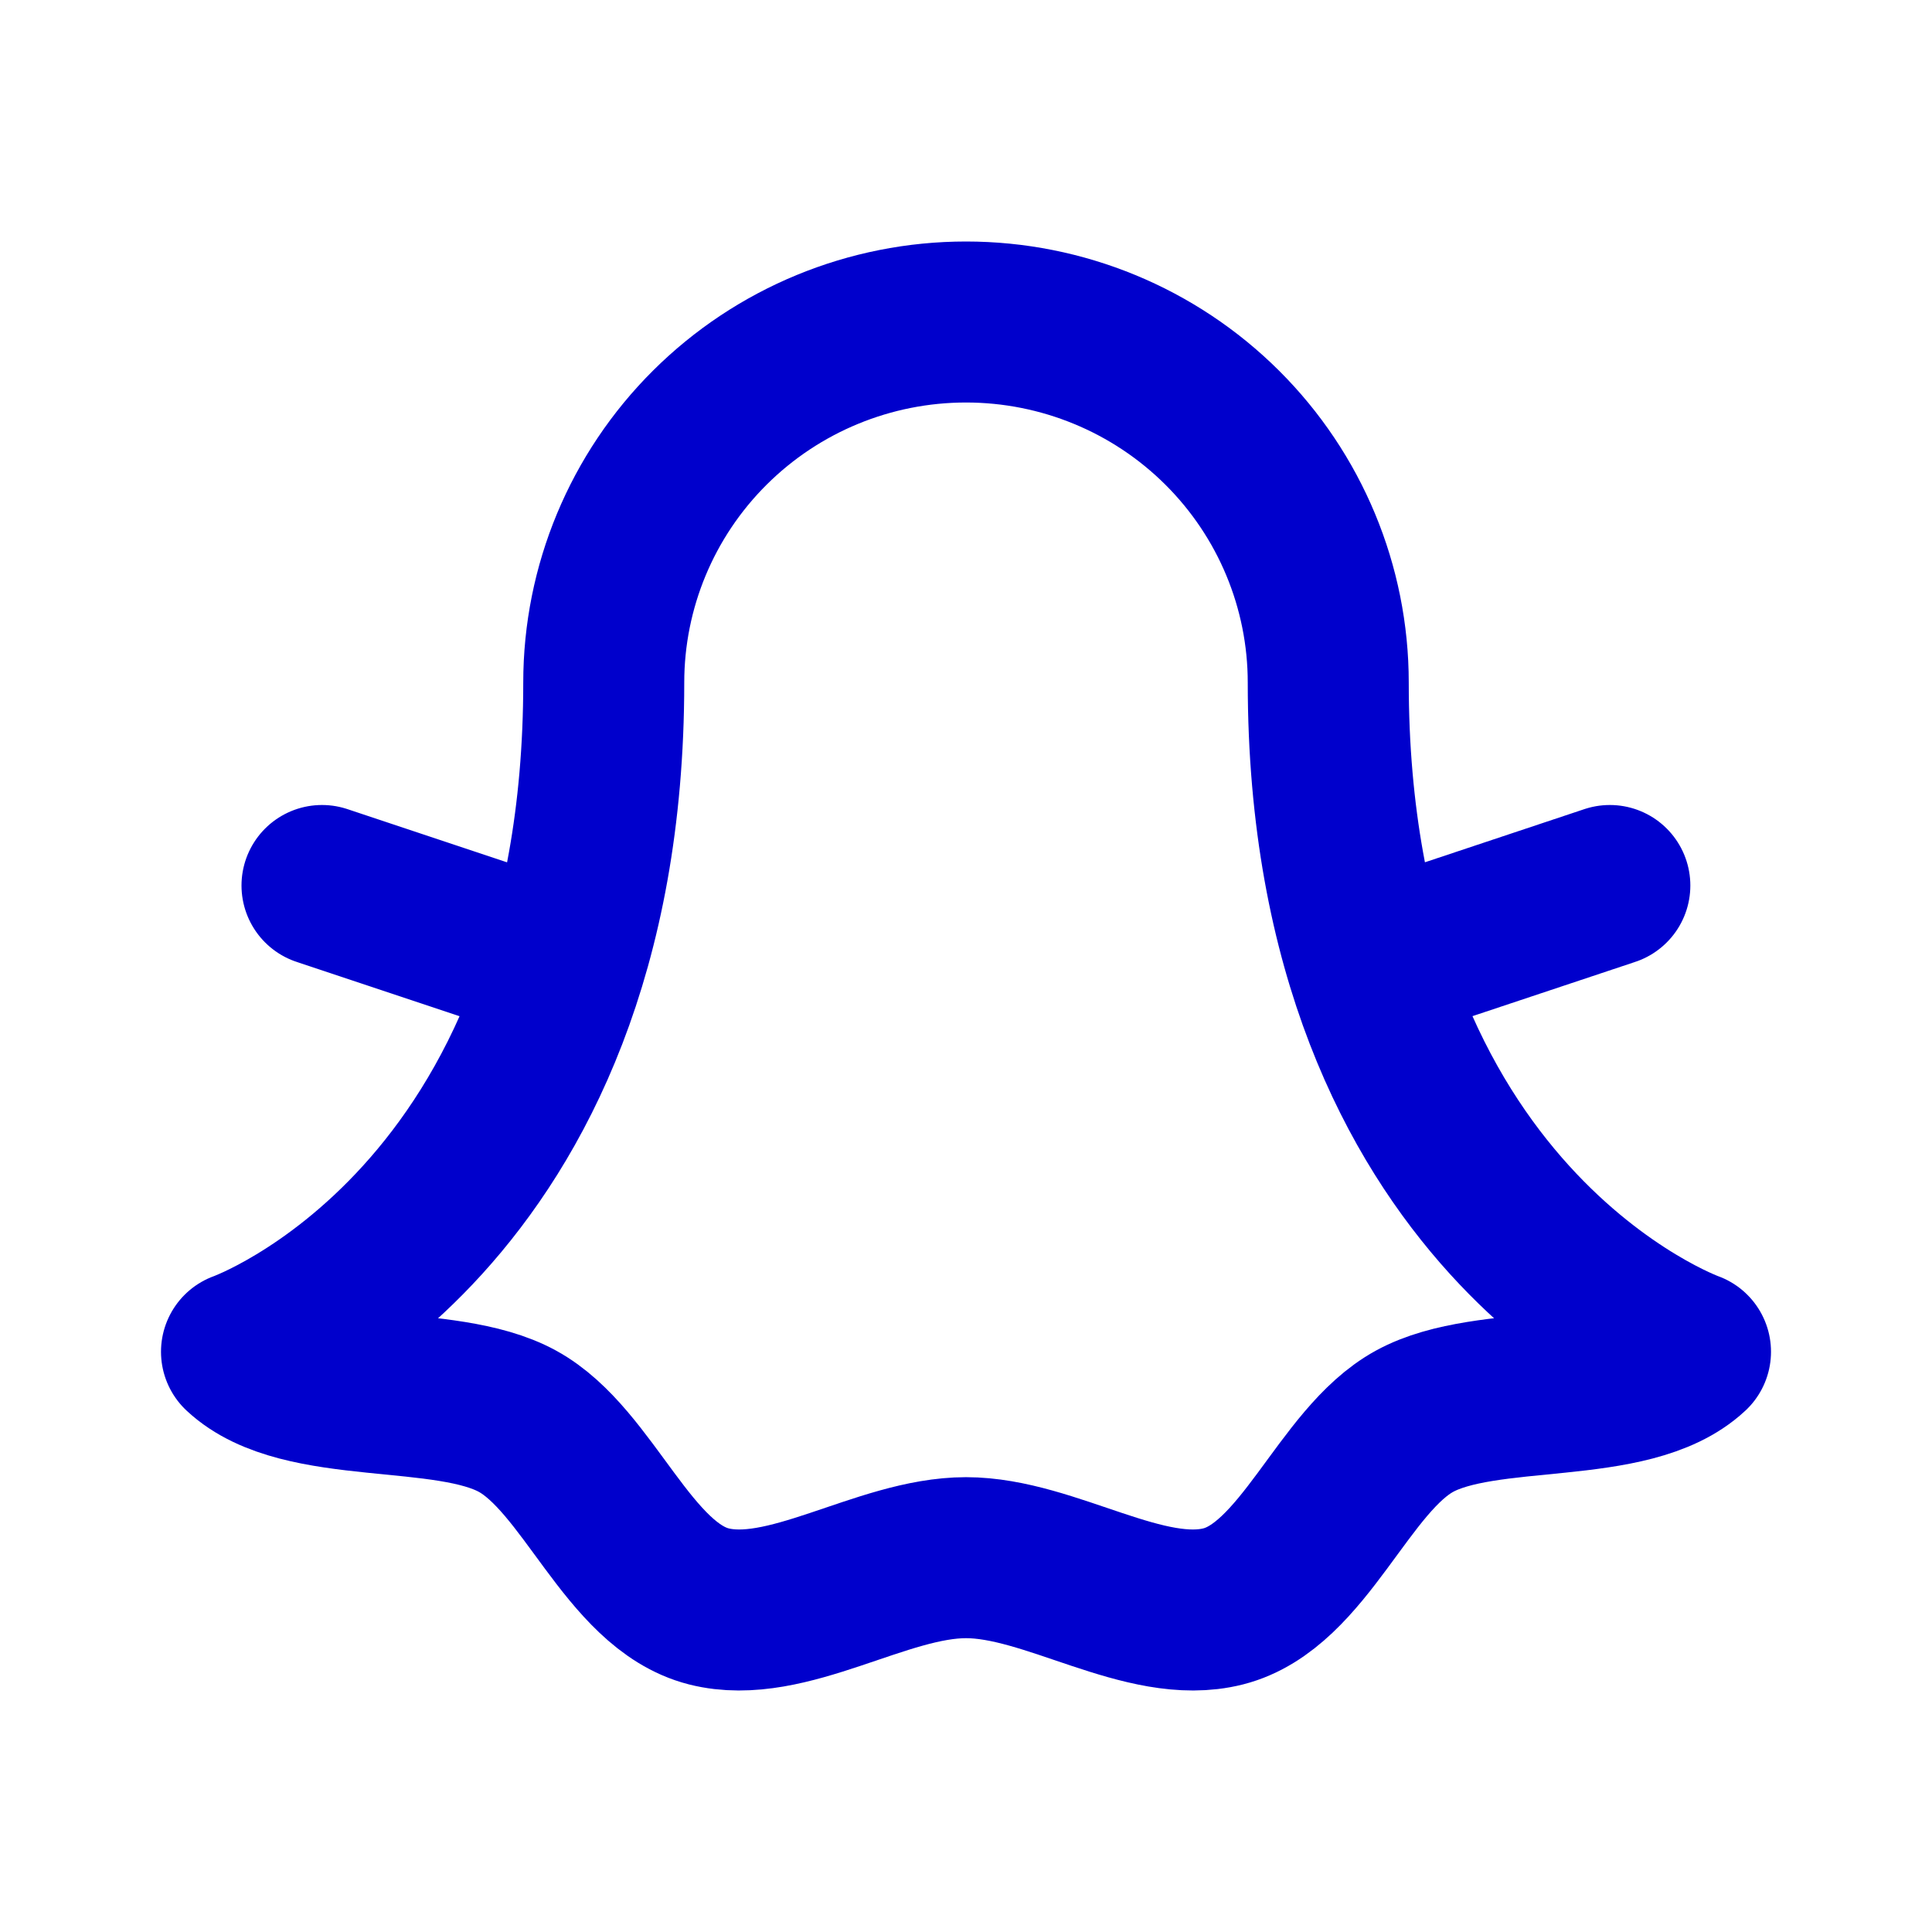<svg width="24" height="24" viewBox="0 0 24 24" fill="none" xmlns="http://www.w3.org/2000/svg">
<path d="M7 12L4 11M16.998 12L19.998 11M15.196 19.955C14.225 20.202 13.049 19.35 12 19.35C10.951 19.35 9.775 20.202 8.804 19.955C7.8 19.699 7.315 18.14 6.428 17.655C5.527 17.161 3.744 17.487 3 16.792C3 16.792 7.5 15.193 7.5 8.479C7.5 7.291 7.974 6.152 8.818 5.312C9.662 4.472 10.806 4 12 4C13.194 4 14.338 4.472 15.182 5.312C16.026 6.152 16.5 7.291 16.5 8.479C16.5 15.189 21 16.792 21 16.792C20.256 17.487 18.473 17.161 17.572 17.655C16.685 18.14 16.2 19.699 15.196 19.955Z" stroke="#0000CC" stroke-width="2" stroke-linecap="round" stroke-linejoin="round"/>
</svg>
